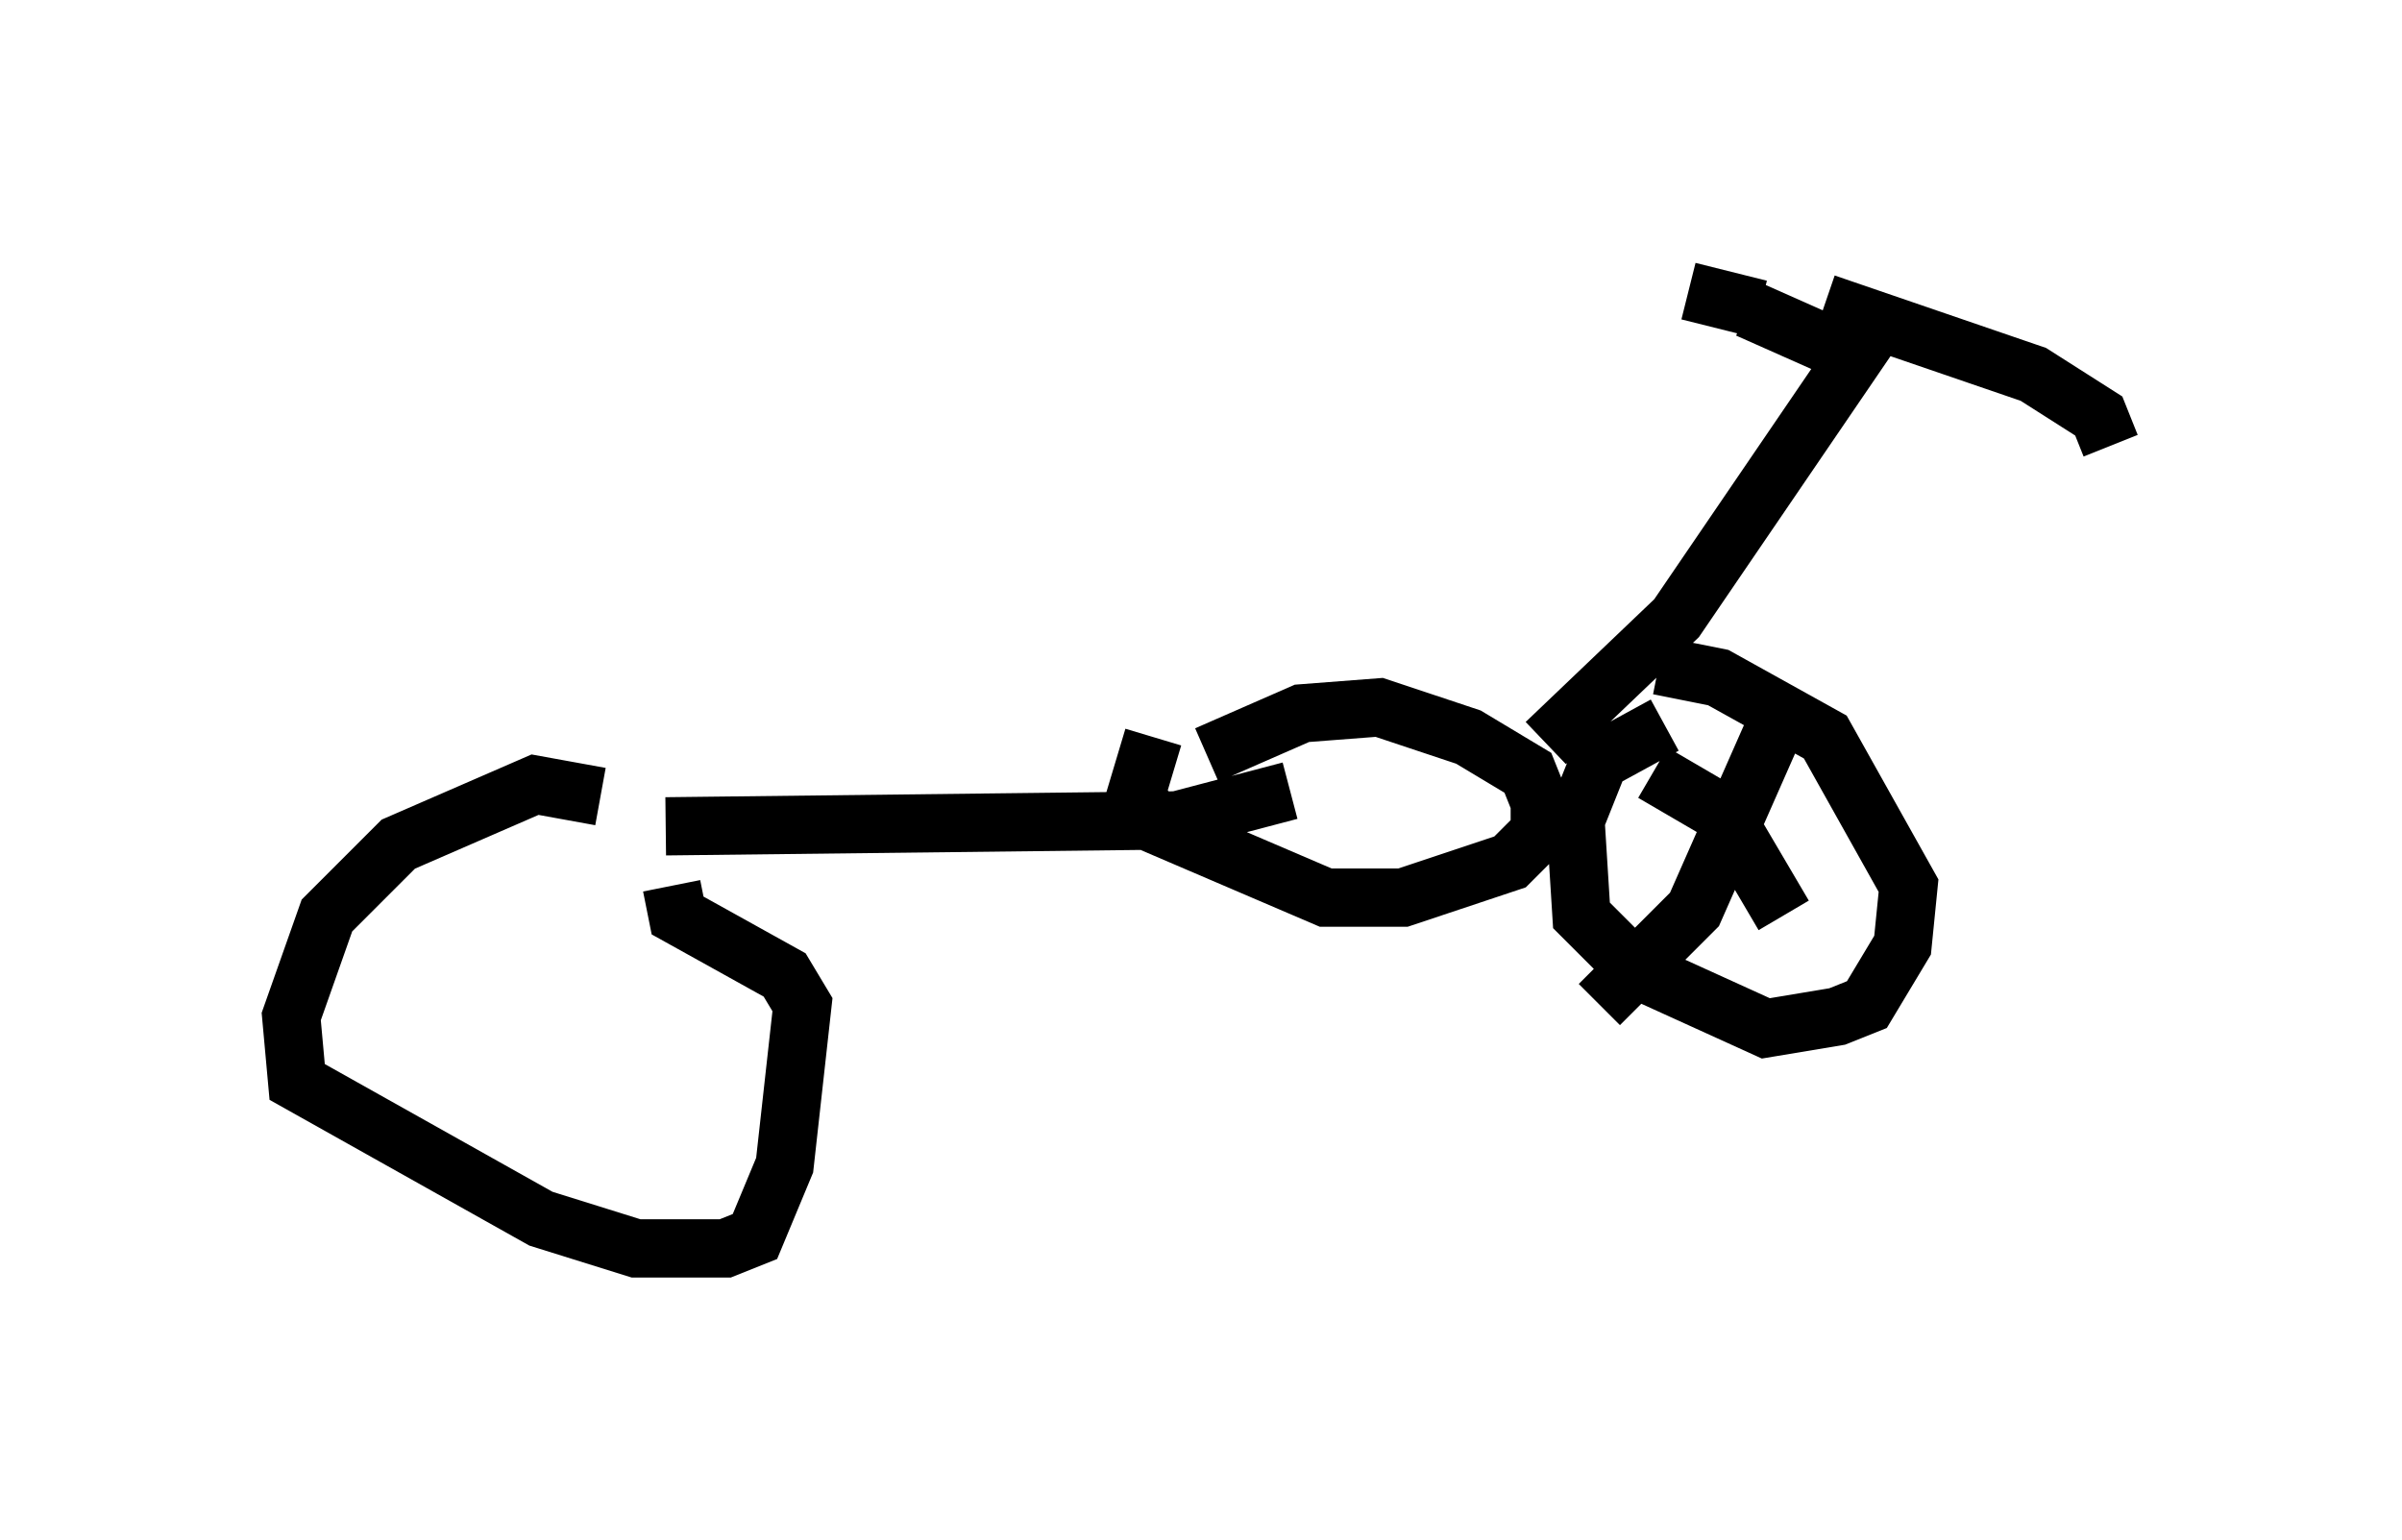 <?xml version="1.0" encoding="utf-8" ?>
<svg baseProfile="full" height="26.436" version="1.1" width="41.238" xmlns="http://www.w3.org/2000/svg" xmlns:ev="http://www.w3.org/2001/xml-events" xmlns:xlink="http://www.w3.org/1999/xlink"><defs /><rect fill="white" height="26.436" width="41.238" x="0" y="0" /><path d="M11.942, 14.596 m-1.633, -0.919 l-1.123, -0.204 -2.348, 1.021 l-1.225, 1.225 -0.613, 1.735 l0.102, 1.123 4.185, 2.348 l1.633, 0.51 1.531, 0.0 l0.51, -0.204 0.51, -1.225 l0.306, -2.756 -0.306, -0.51 l-1.838, -1.021 -0.102, -0.51 m-0.102, -1.021 l8.779, -0.102 1.94, -0.51 m-1.429, -0.613 l1.633, -0.715 1.327, -0.102 l1.531, 0.51 1.021, 0.613 l0.204, 0.51 0.0, 0.51 l-0.51, 0.51 -1.838, 0.613 l-1.327, 0.0 -2.858, -1.225 l-0.408, -0.51 0.306, -1.021 m6.738, 0.102 l2.246, -2.144 3.063, -4.492 l-1.838, -0.817 m0.204, 0.0 l-1.225, -0.306 m2.348, 0.204 l3.573, 1.225 1.123, 0.715 l0.204, 0.51 m-7.758, 3.777 l1.021, 0.204 1.838, 1.021 l1.429, 2.552 -0.102, 1.021 l-0.613, 1.021 -0.51, 0.204 l-1.225, 0.204 -2.246, -1.021 l-0.919, -0.919 -0.102, -1.633 l0.408, -1.021 1.123, -0.613 m2.042, -0.306 l-1.531, 3.471 -1.633, 1.633 m0.919, -3.981 l1.225, 0.715 1.021, 1.735 " fill="none" stroke="black" stroke-width="1" /></svg>